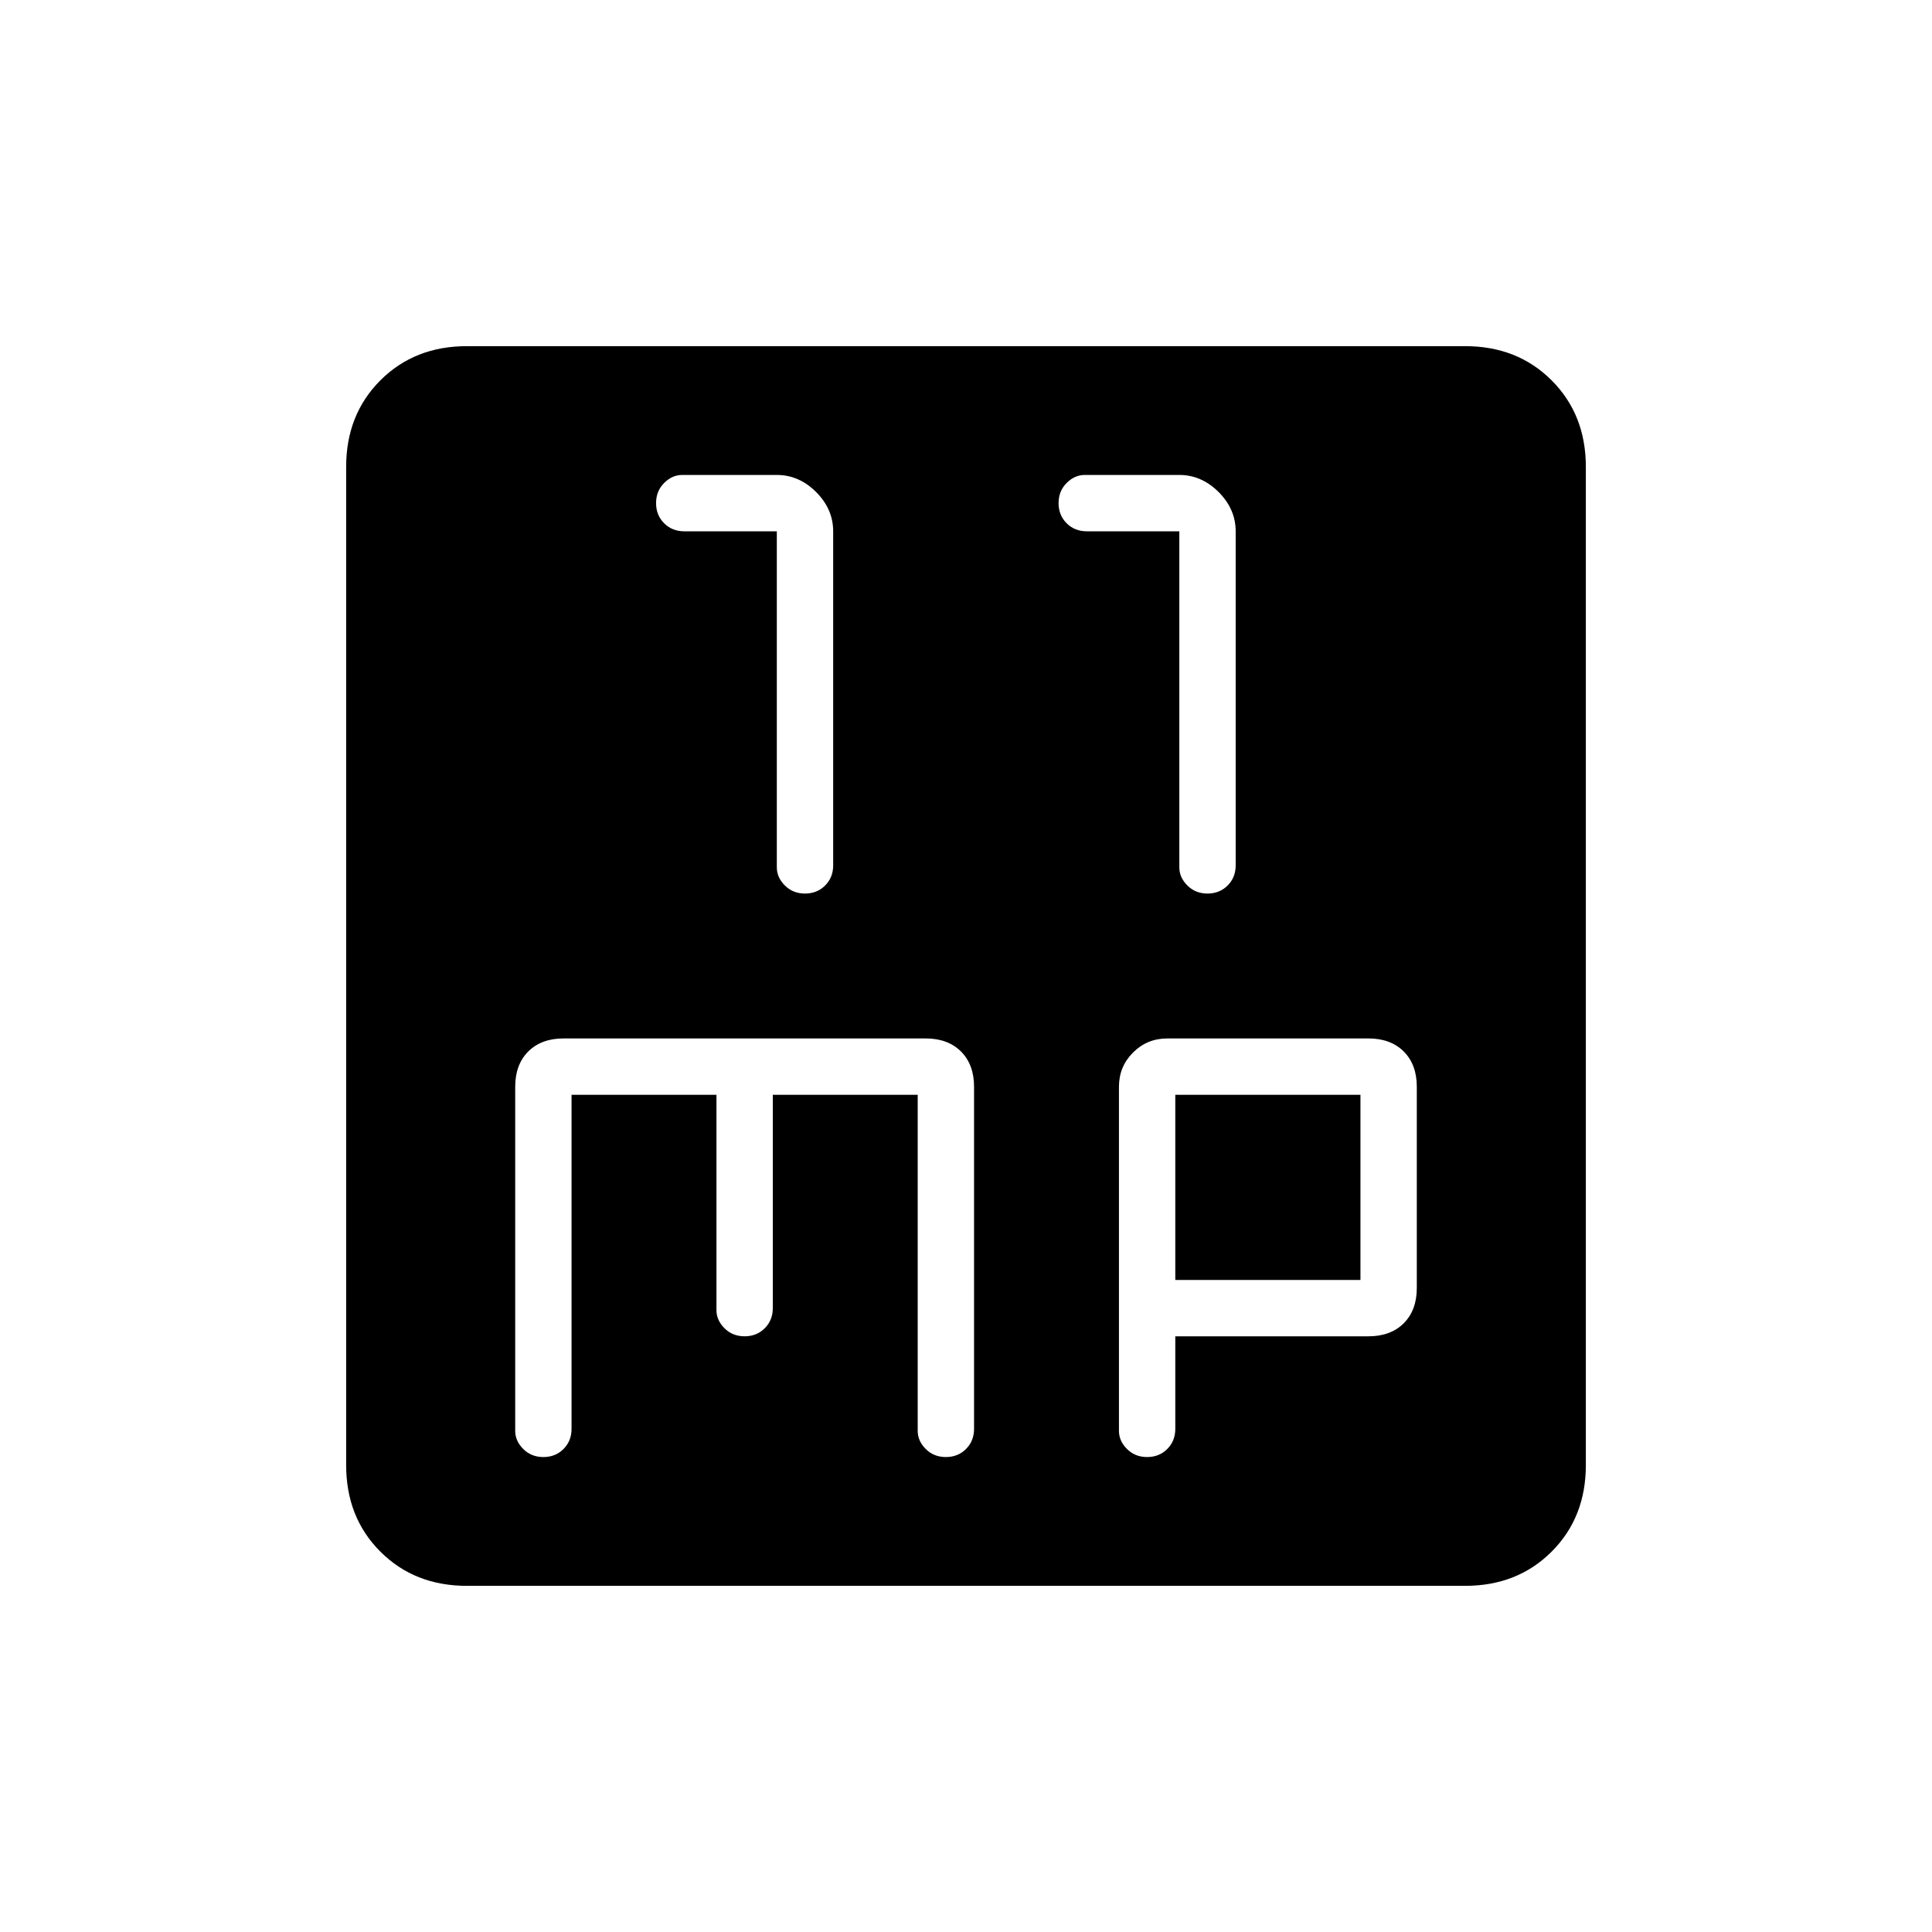 <svg xmlns="http://www.w3.org/2000/svg" height="24" width="24"><path d="M10 11.1Q10.15 11.1 10.25 11Q10.35 10.9 10.35 10.75V6.6Q10.35 6.325 10.138 6.112Q9.925 5.9 9.65 5.9H8.475Q8.35 5.9 8.25 6Q8.15 6.1 8.15 6.25Q8.15 6.4 8.25 6.5Q8.35 6.6 8.5 6.6H9.65V10.775Q9.65 10.9 9.75 11Q9.85 11.1 10 11.1ZM15 11.1Q15.15 11.1 15.25 11Q15.35 10.9 15.35 10.75V6.6Q15.35 6.325 15.138 6.112Q14.925 5.9 14.65 5.9H13.475Q13.35 5.9 13.25 6Q13.15 6.1 13.15 6.25Q13.15 6.4 13.25 6.5Q13.35 6.6 13.5 6.6H14.65V10.775Q14.65 10.9 14.75 11Q14.85 11.1 15 11.1ZM5.8 19.7Q5.15 19.7 4.725 19.275Q4.3 18.85 4.3 18.2V5.8Q4.3 5.15 4.725 4.725Q5.15 4.3 5.8 4.3H18.2Q18.85 4.3 19.275 4.725Q19.7 5.15 19.7 5.8V18.2Q19.7 18.85 19.275 19.275Q18.85 19.7 18.2 19.7ZM6.75 18.1Q6.9 18.1 7 18Q7.1 17.9 7.1 17.75V13.6H8.9V16.275Q8.9 16.4 9 16.5Q9.1 16.6 9.25 16.6Q9.4 16.6 9.5 16.5Q9.6 16.4 9.6 16.25V13.6H11.4V17.775Q11.4 17.9 11.5 18Q11.6 18.1 11.75 18.1Q11.9 18.1 12 18Q12.1 17.9 12.1 17.75V13.5Q12.1 13.225 11.938 13.062Q11.775 12.9 11.5 12.9H7Q6.725 12.9 6.562 13.062Q6.4 13.225 6.4 13.5V17.775Q6.4 17.9 6.5 18Q6.6 18.1 6.75 18.1ZM14.25 18.1Q14.4 18.1 14.5 18Q14.6 17.9 14.6 17.75V16.6H17Q17.275 16.6 17.438 16.438Q17.6 16.275 17.6 16V13.5Q17.6 13.225 17.438 13.062Q17.275 12.9 17 12.9H14.5Q14.25 12.9 14.075 13.075Q13.9 13.25 13.9 13.5V17.775Q13.9 17.9 14 18Q14.1 18.1 14.25 18.1ZM14.6 13.6H16.9V15.9H14.6Z"/></svg>